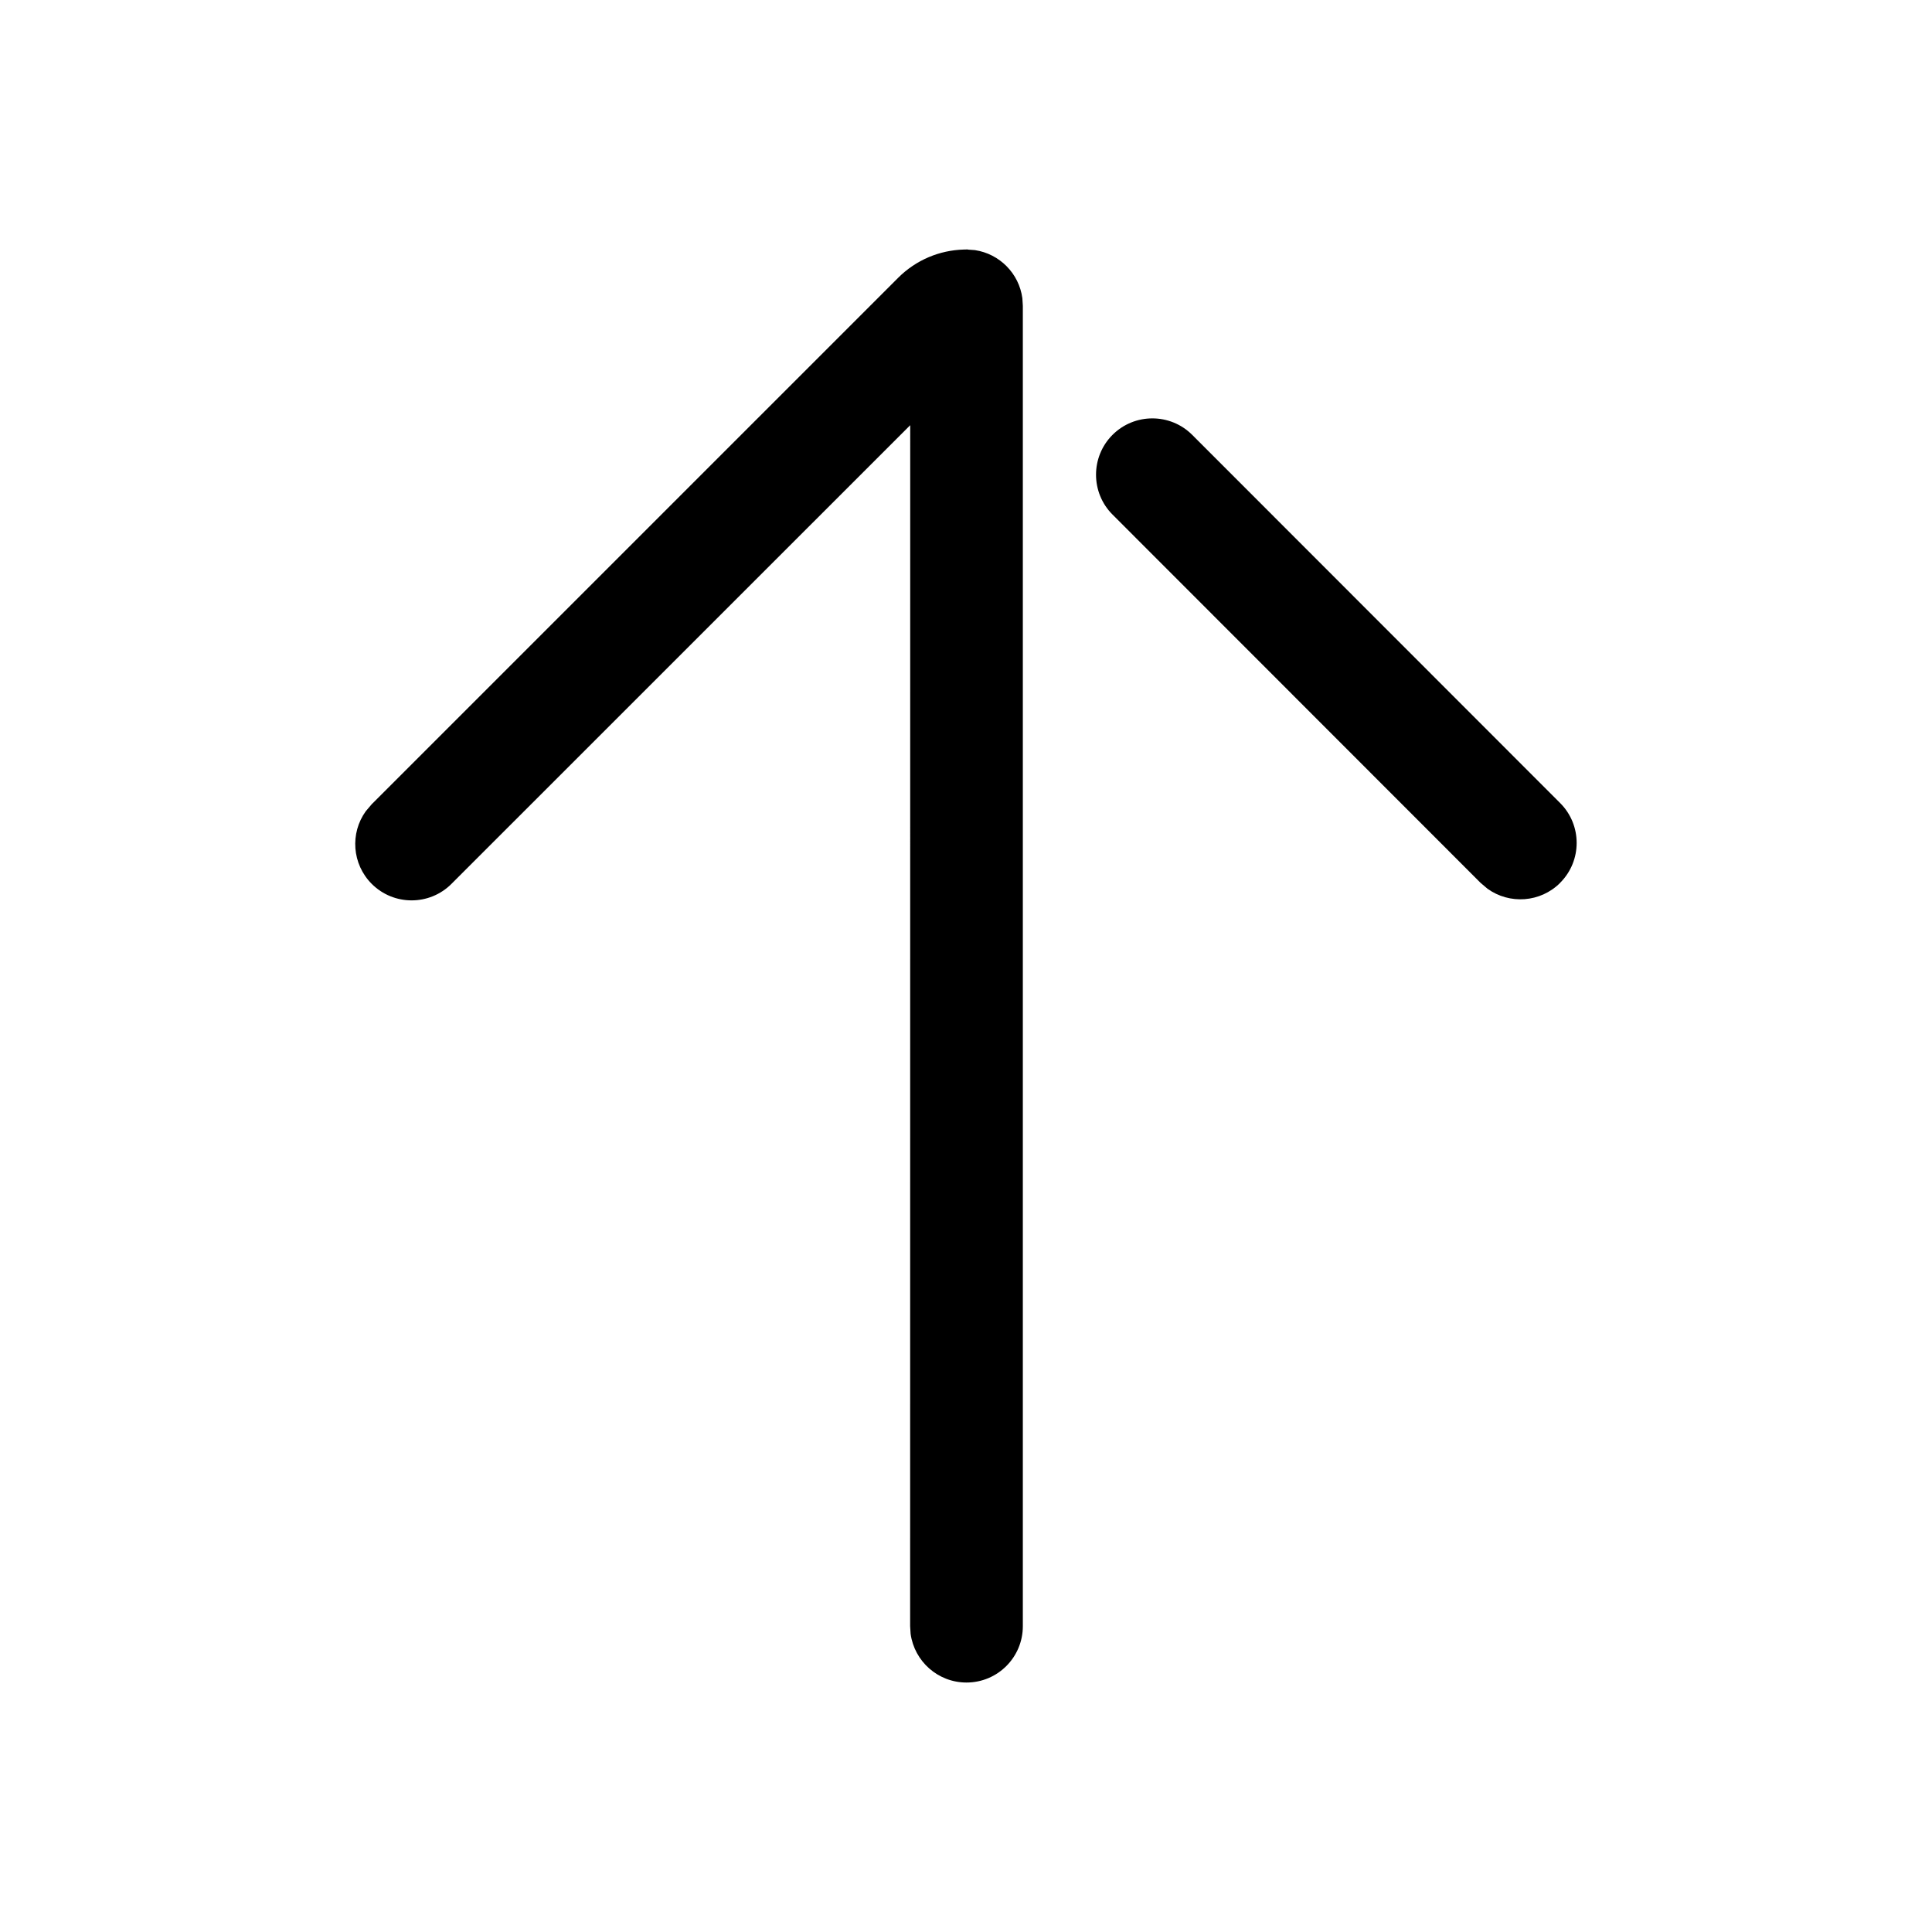 <svg version="1.1" xmlns="http://www.w3.org/2000/svg" width="24" height="24" viewBox="0 0 24 24">
<title>arrow-up</title>
<path d="M12.022 3.099l0.005 0.002 0.084 0.006c0.306 0.046 0.548 0.29 0.589 0.597l0.006 0.095v16.402c0 0.387-0.313 0.7-0.7 0.7-0.354 0-0.647-0.263-0.694-0.605l-0.006-0.095 0.001-14.919-5.699 5.698c-0.273 0.273-0.717 0.273-0.99 0-0.246-0.246-0.271-0.63-0.074-0.903l0.074-0.087 6.539-6.539c0.225-0.225 0.517-0.342 0.812-0.351 0.012-0 0.024-0.001 0.037-0.001l0.015 0zM19.381 10.967c-0.246 0.246-0.63 0.27-0.903 0.073l-0.087-0.074-4.571-4.574c-0.273-0.273-0.273-0.717 0-0.99s0.717-0.273 0.99 0l4.571 4.574c0.273 0.273 0.273 0.717-0 0.99z"></path>
</svg>

